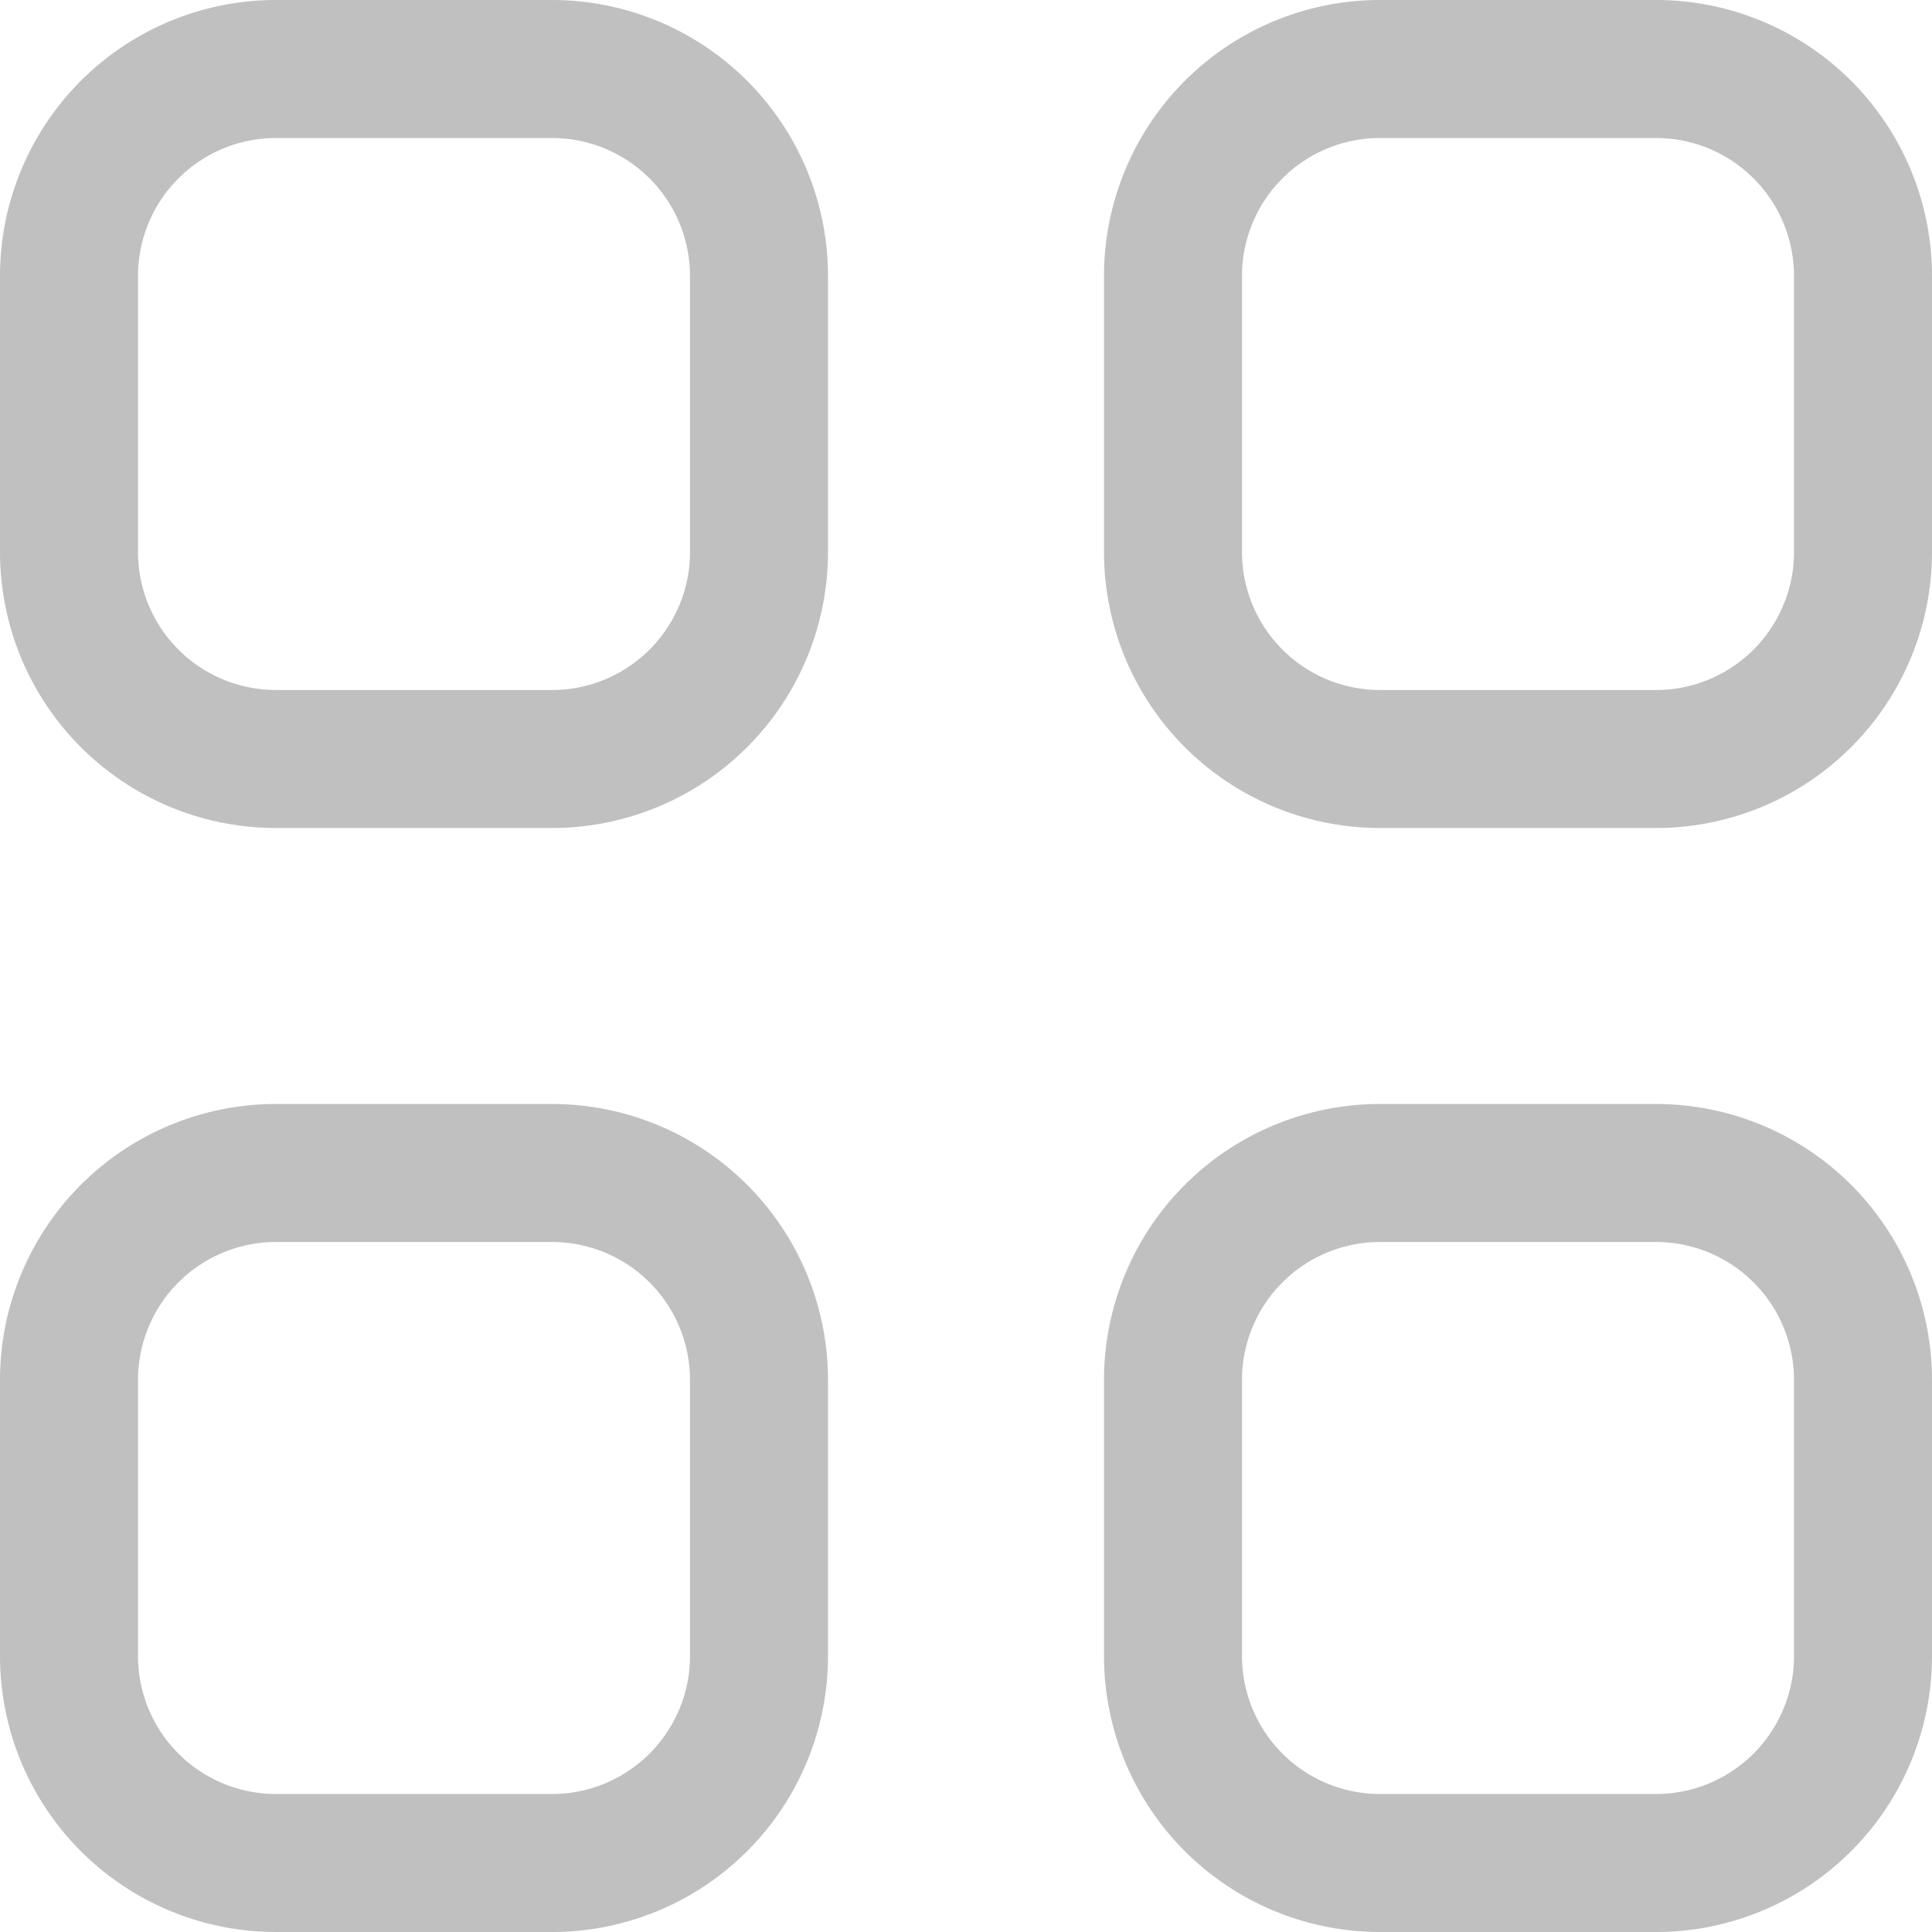 <svg id="Line_17" data-name="Line 17" xmlns="http://www.w3.org/2000/svg" viewBox="0 0 28 28"><defs><style>.cls-1{fill:silver;}</style></defs><title>board</title><g id="_1" data-name="1"><path class="cls-1" d="M110,949h-4a4,4,0,0,0-4,4v4a4,4,0,0,0,4,4h4a4,4,0,0,0,4-4v-4A4,4,0,0,0,110,949Zm2,8a2,2,0,0,1-2,2h-4a2,2,0,0,1-2-2v-4a2,2,0,0,1,2-2h4a2,2,0,0,1,2,2v4Zm-2-24h-4a4,4,0,0,0-4,4v4a4,4,0,0,0,4,4h4a4,4,0,0,0,4-4v-4A4,4,0,0,0,110,933Zm2,8a2,2,0,0,1-2,2h-4a2,2,0,0,1-2-2v-4a2,2,0,0,1,2-2h4a2,2,0,0,1,2,2v4Zm14,8h-4a4,4,0,0,0-4,4v4a4,4,0,0,0,4,4h4a4,4,0,0,0,4-4v-4A4,4,0,0,0,126,949Zm2,8a2,2,0,0,1-2,2h-4a2,2,0,0,1-2-2v-4a2,2,0,0,1,2-2h4a2,2,0,0,1,2,2v4Zm-2-24h-4a4,4,0,0,0-4,4v4a4,4,0,0,0,4,4h4a4,4,0,0,0,4-4v-4A4,4,0,0,0,126,933Zm2,8a2,2,0,0,1-2,2h-4a2,2,0,0,1-2-2v-4a2,2,0,0,1,2-2h4a2,2,0,0,1,2,2v4Z" transform="translate(-102 -933)"/></g></svg>
